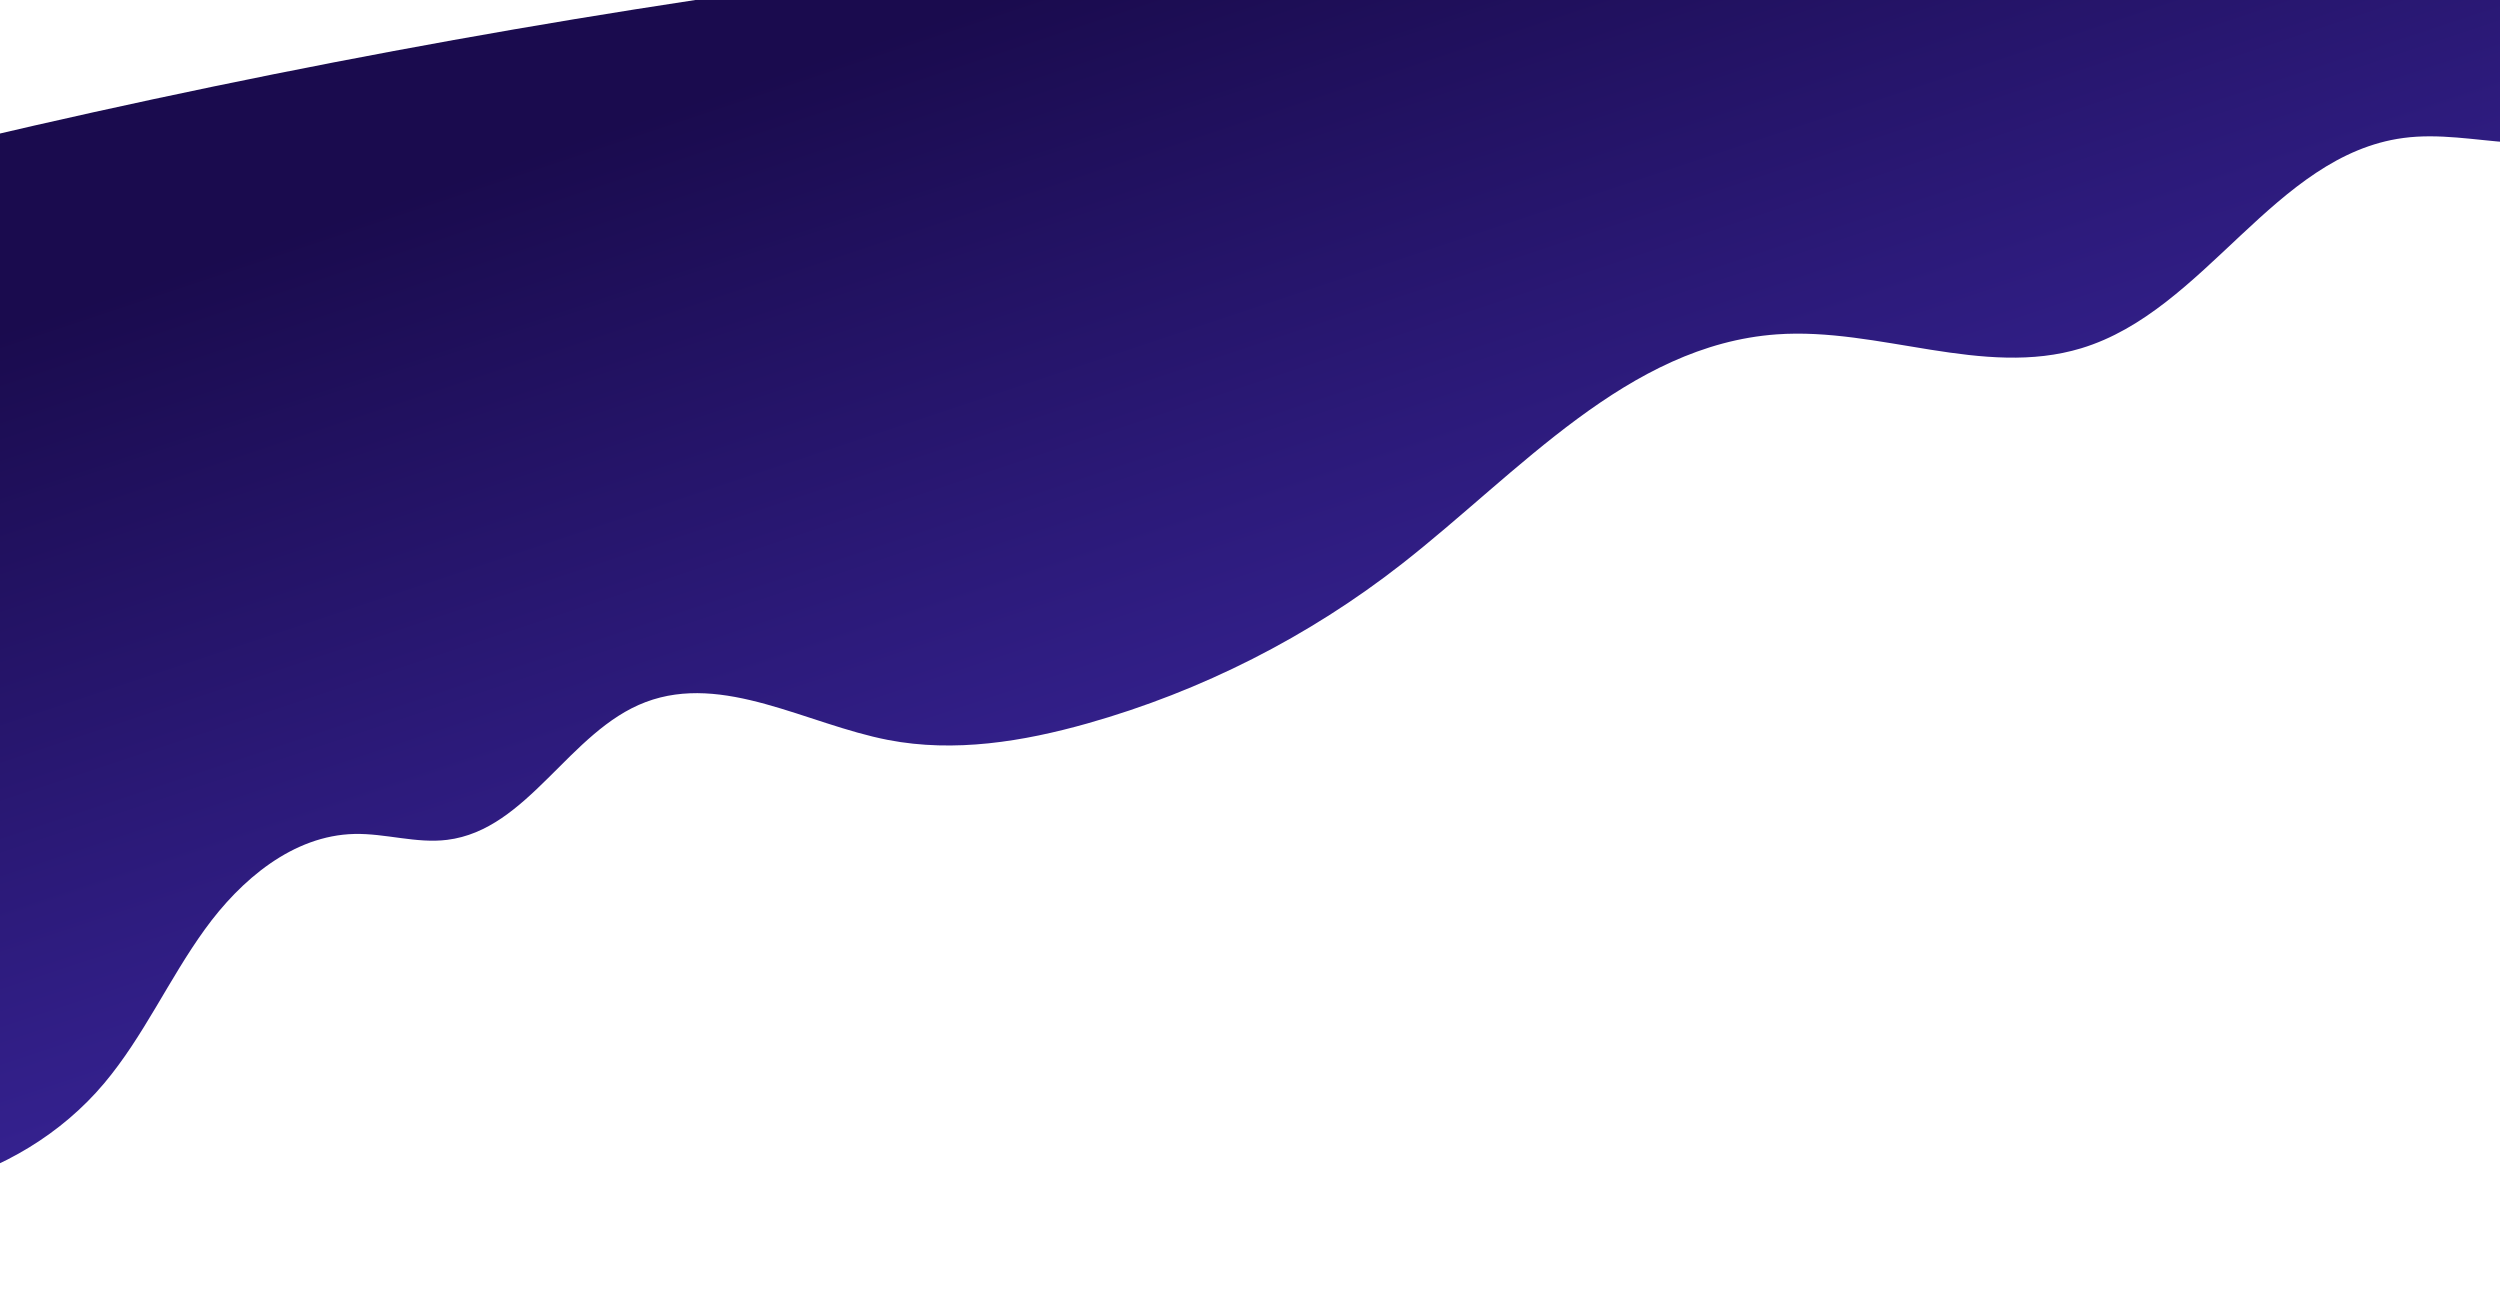 <svg width="360" height="189" viewBox="0 0 360 189" fill="none" xmlns="http://www.w3.org/2000/svg">
<path d="M361.54 20.53C356.38 20.17 351.21 19.18 346.08 19.87C327.52 22.35 317.63 44.72 299.7 50.15C285.59 54.43 270.54 47.09 255.83 48.15C234.41 49.7 218.78 67.97 201.87 81.2C188.47 91.69 173.01 99.53 156.64 104.16C147.31 106.8 137.44 108.4 127.91 106.56C116.12 104.28 104.2 96.86 92.97 101.1C81.95 105.26 76.07 119.5 64.38 120.94C59.95 121.49 55.5 119.99 51.04 120.09C42.2 120.29 34.66 126.68 29.49 133.84C24.31 141 20.68 149.24 14.99 156.01C2.72 170.59 -19.08 176.26 -36.9 169.51C-40.03 168.32 -43.1 166.78 -46.44 166.48C-62.92 165.02 -73.07 193.09 -88.73 187.74C-96.35 185.13 -99.06 175.95 -100.68 168.06C-104.72 148.44 -108.75 128.82 -112.79 109.2C-116.78 89.83 -119.73 66.77 -105.64 52.9C-98.88 46.25 -89.45 43.23 -80.37 40.53C9.76 13.67 102.69 -3.99 196.49 -10.81C266.31 -15.89 336.4 -14.97 406.4 -14.05C412.31 -13.97 420.81 -13.21 418.63 -6.38C416.79 -0.61 407.58 5.72 402.84 8.98C390.85 17.22 376.1 21.57 361.54 20.54V20.53Z" fill="url(#paint0_linear_149_2015)"/>
<defs>
<linearGradient id="paint0_linear_149_2015" x1="193.695" y1="183.957" x2="133.407" y2="2.97" gradientUnits="userSpaceOnUse">
<stop stop-color="#4630BA"/>
<stop offset="1" stop-color="#1A0B4E"/>
</linearGradient>
</defs>
</svg>
